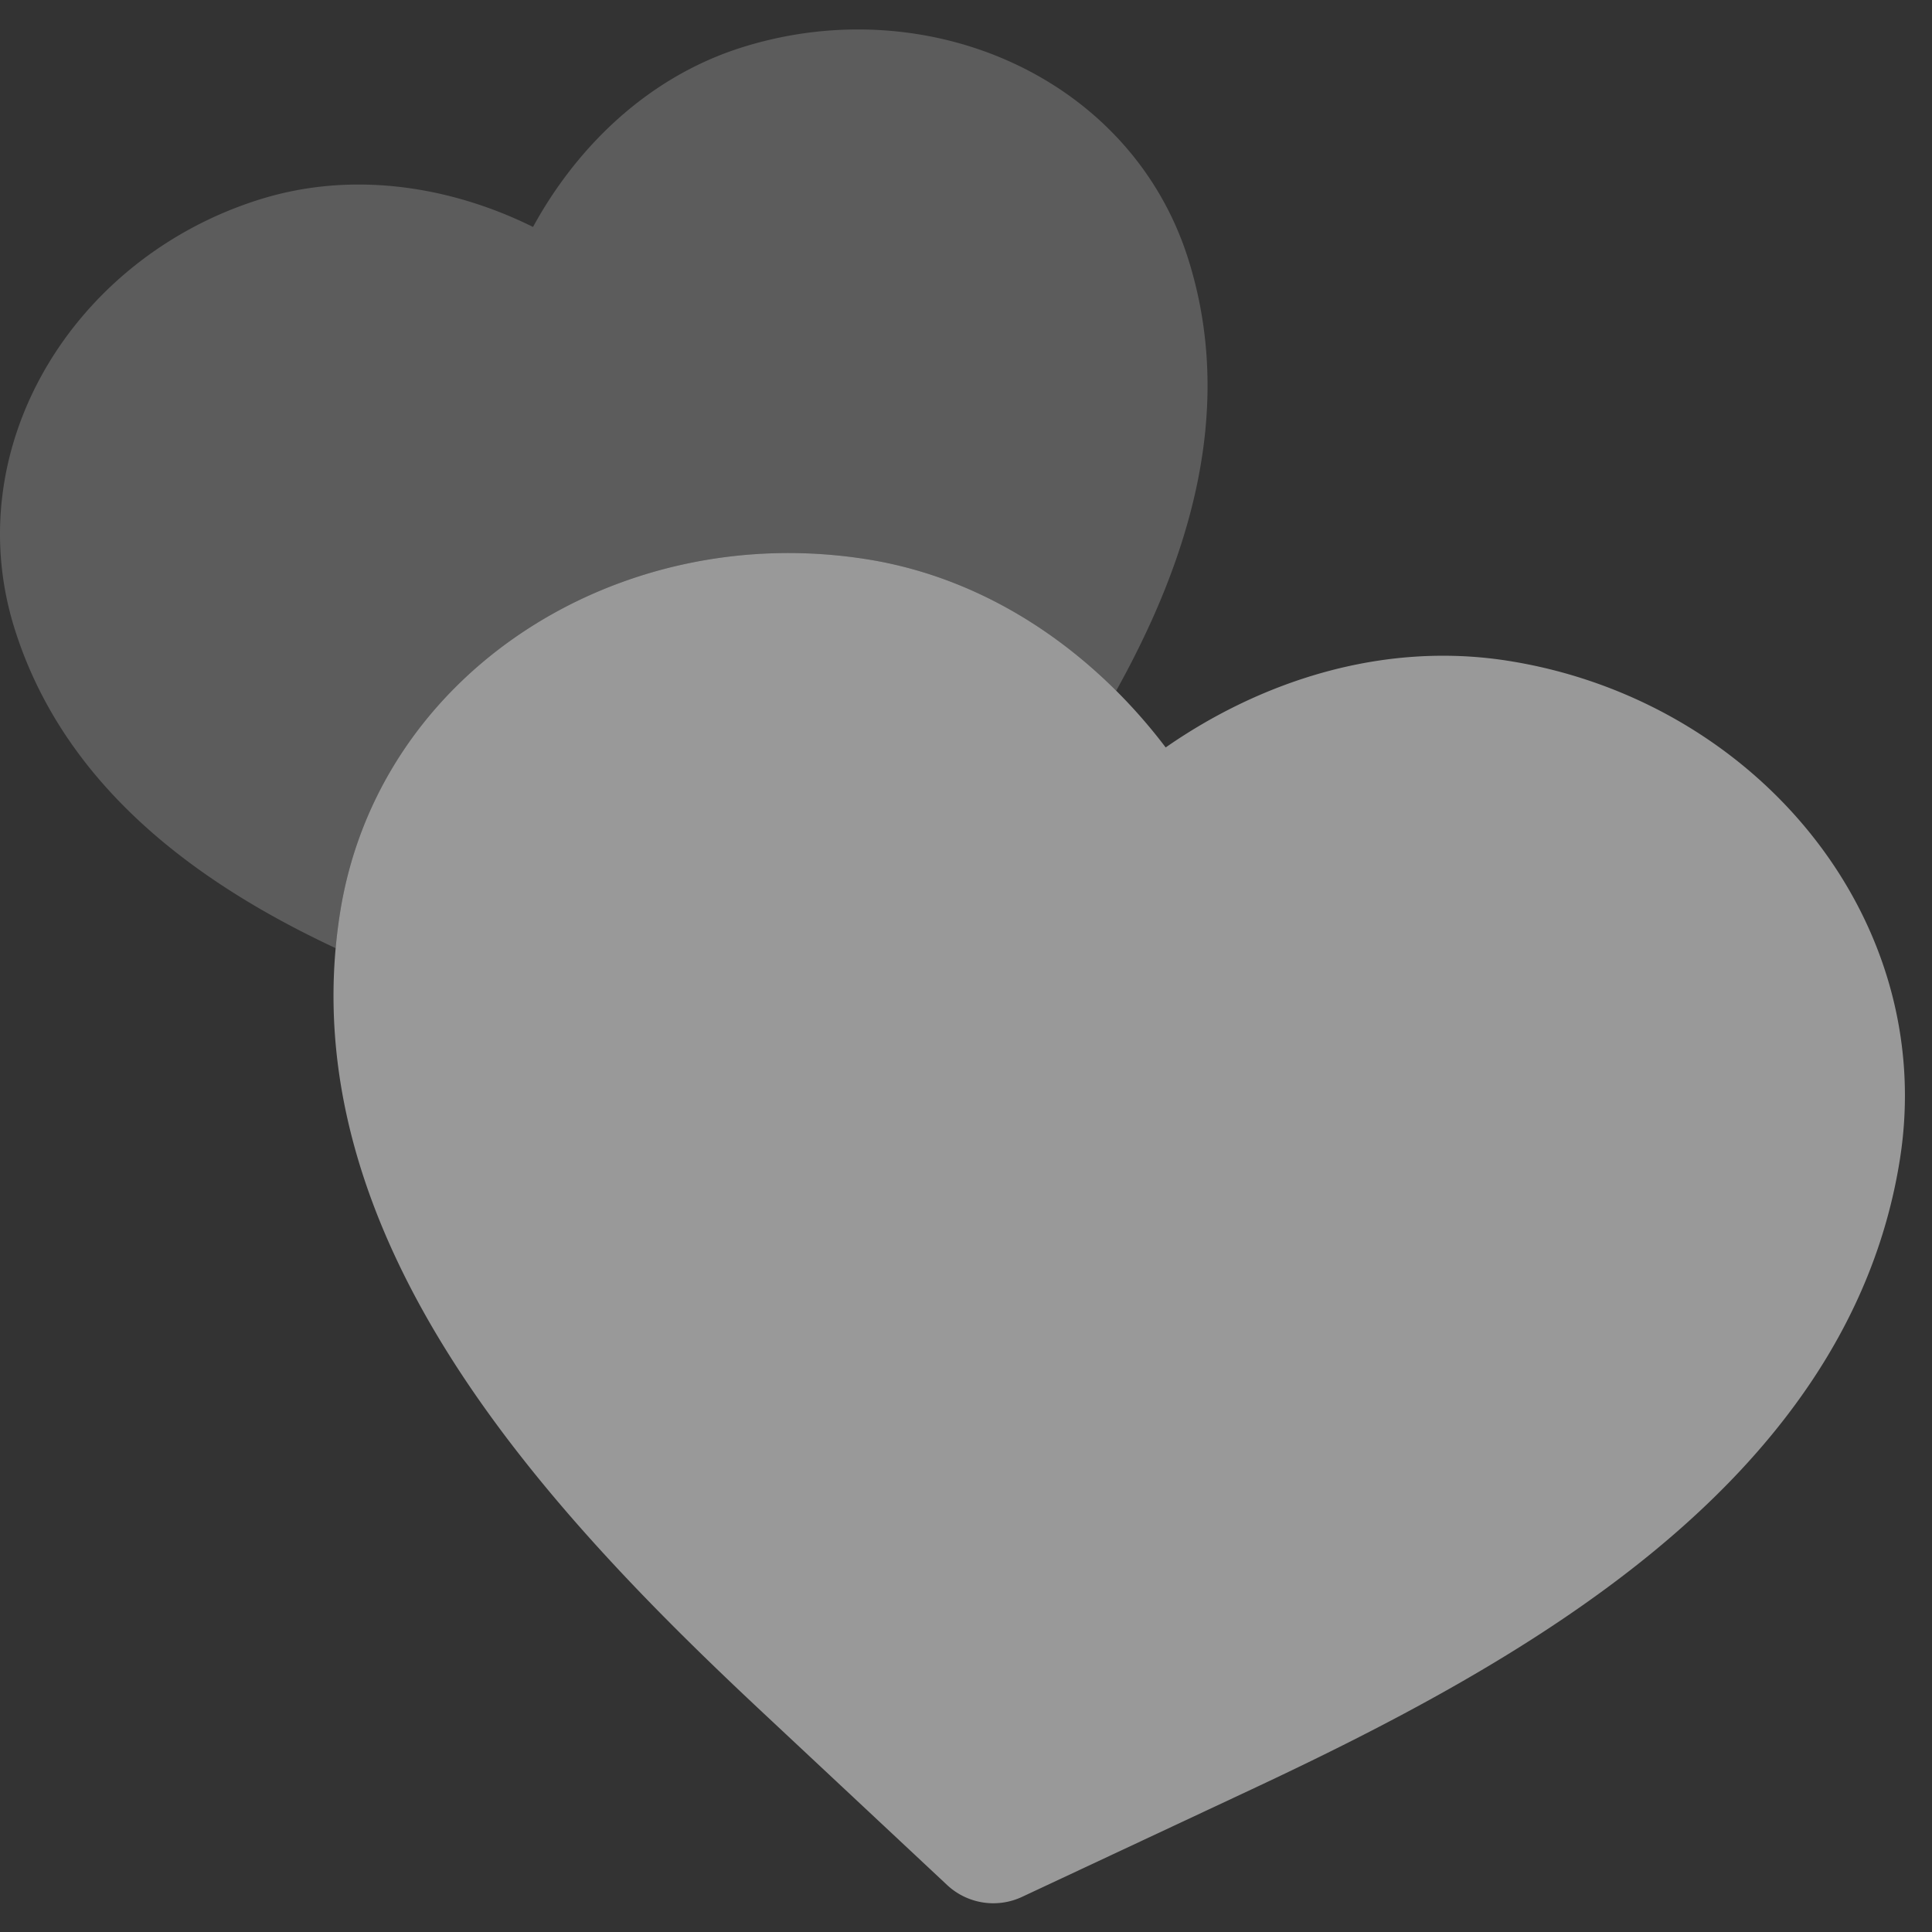 <svg width="264" height="264" fill="none" xmlns="http://www.w3.org/2000/svg"><rect width="100%" height="100%" fill="#333333" stroke="none"/><g clip-path="url(#a)" fill="#fff"><path opacity=".2" fill-rule="evenodd" clip-rule="evenodd" d="M2.01 85.96c-7.802-24.745 7.9-50.643 33.382-58.677 13.135-4.142 26.636-1.627 37.443 3.727 5.781-10.585 15.398-20.388 28.533-24.53 25.482-8.034 53.199 4.175 61.001 28.92 5.382 17.07 1.92 33.963-4.92 49.209a127.295 127.295 0 0 1-4.926 9.776c-8.87-8.839-20.451-15.808-34.109-17.971-33.869-5.364-66.734 15.39-71.944 48.28a72.949 72.949 0 0 0-.604 4.87c-3.983-1.863-7.875-3.892-11.6-6.116-14.348-8.565-26.873-20.416-32.255-37.487Z"/><path opacity=".5" d="M206.106 90.302c33.869 5.365 58.712 35.259 53.503 68.15-3.594 22.689-17.244 40.109-33.831 53.703-16.531 13.547-36.731 23.916-54.853 32.402L139.658 259.2a9.249 9.249 0 0 1-10.24-1.622l-25.212-23.588c-14.612-13.671-30.62-29.775-42.155-47.767-11.575-18.054-19.174-38.84-15.58-61.529 5.209-32.89 38.074-53.645 71.943-48.28 17.459 2.765 31.525 13.384 40.872 25.722 12.702-8.846 29.361-14.599 46.82-11.834Z"/></g><defs><clipPath id="a"><path fill="#fff" d="M0 0h264v264H0z"/></clipPath></defs></svg>